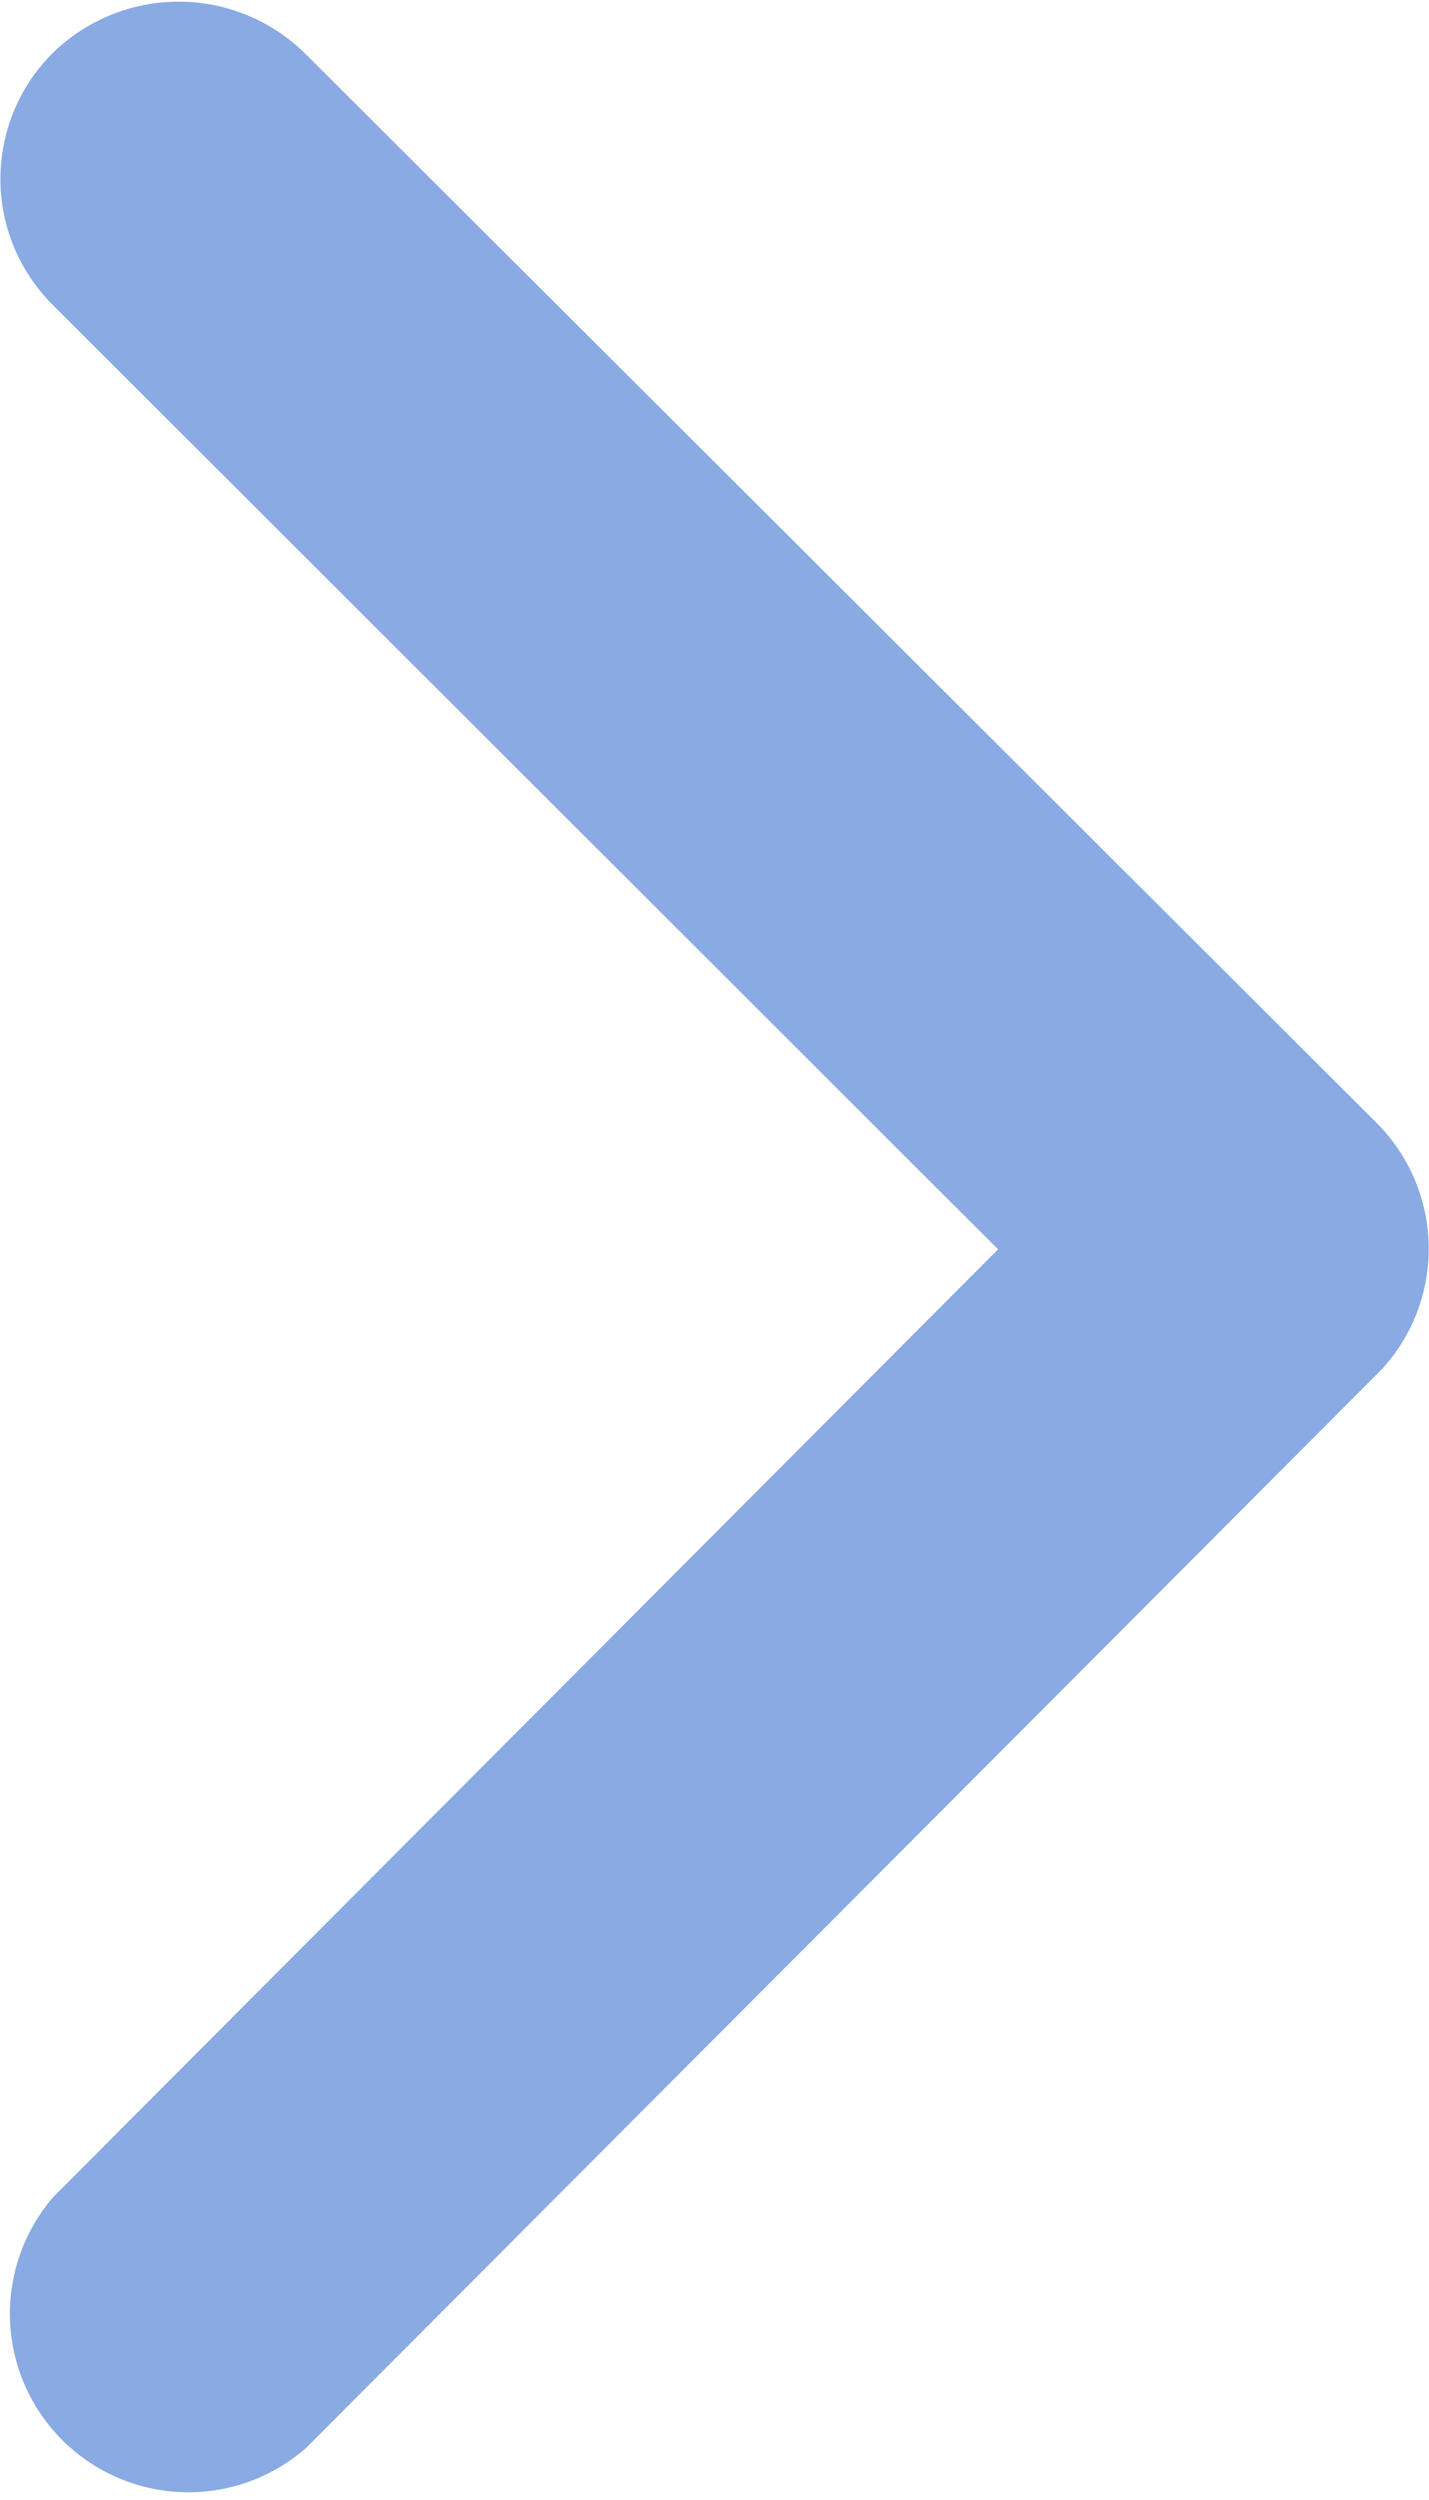 <svg xmlns="http://www.w3.org/2000/svg" width="3.419" height="5.979" viewBox="0 0 3.419 5.979"><defs><style>.a{fill:#89aae3;}</style></defs><path class="a" d="M2.991,2.388,5.251.125a.425.425,0,0,1,.6,0,.431.431,0,0,1,0,.605L3.293,3.294a.426.426,0,0,1-.589.012L.125.733a.427.427,0,0,1,.6-.605Z" transform="translate(0 5.979) rotate(-90)"/></svg>